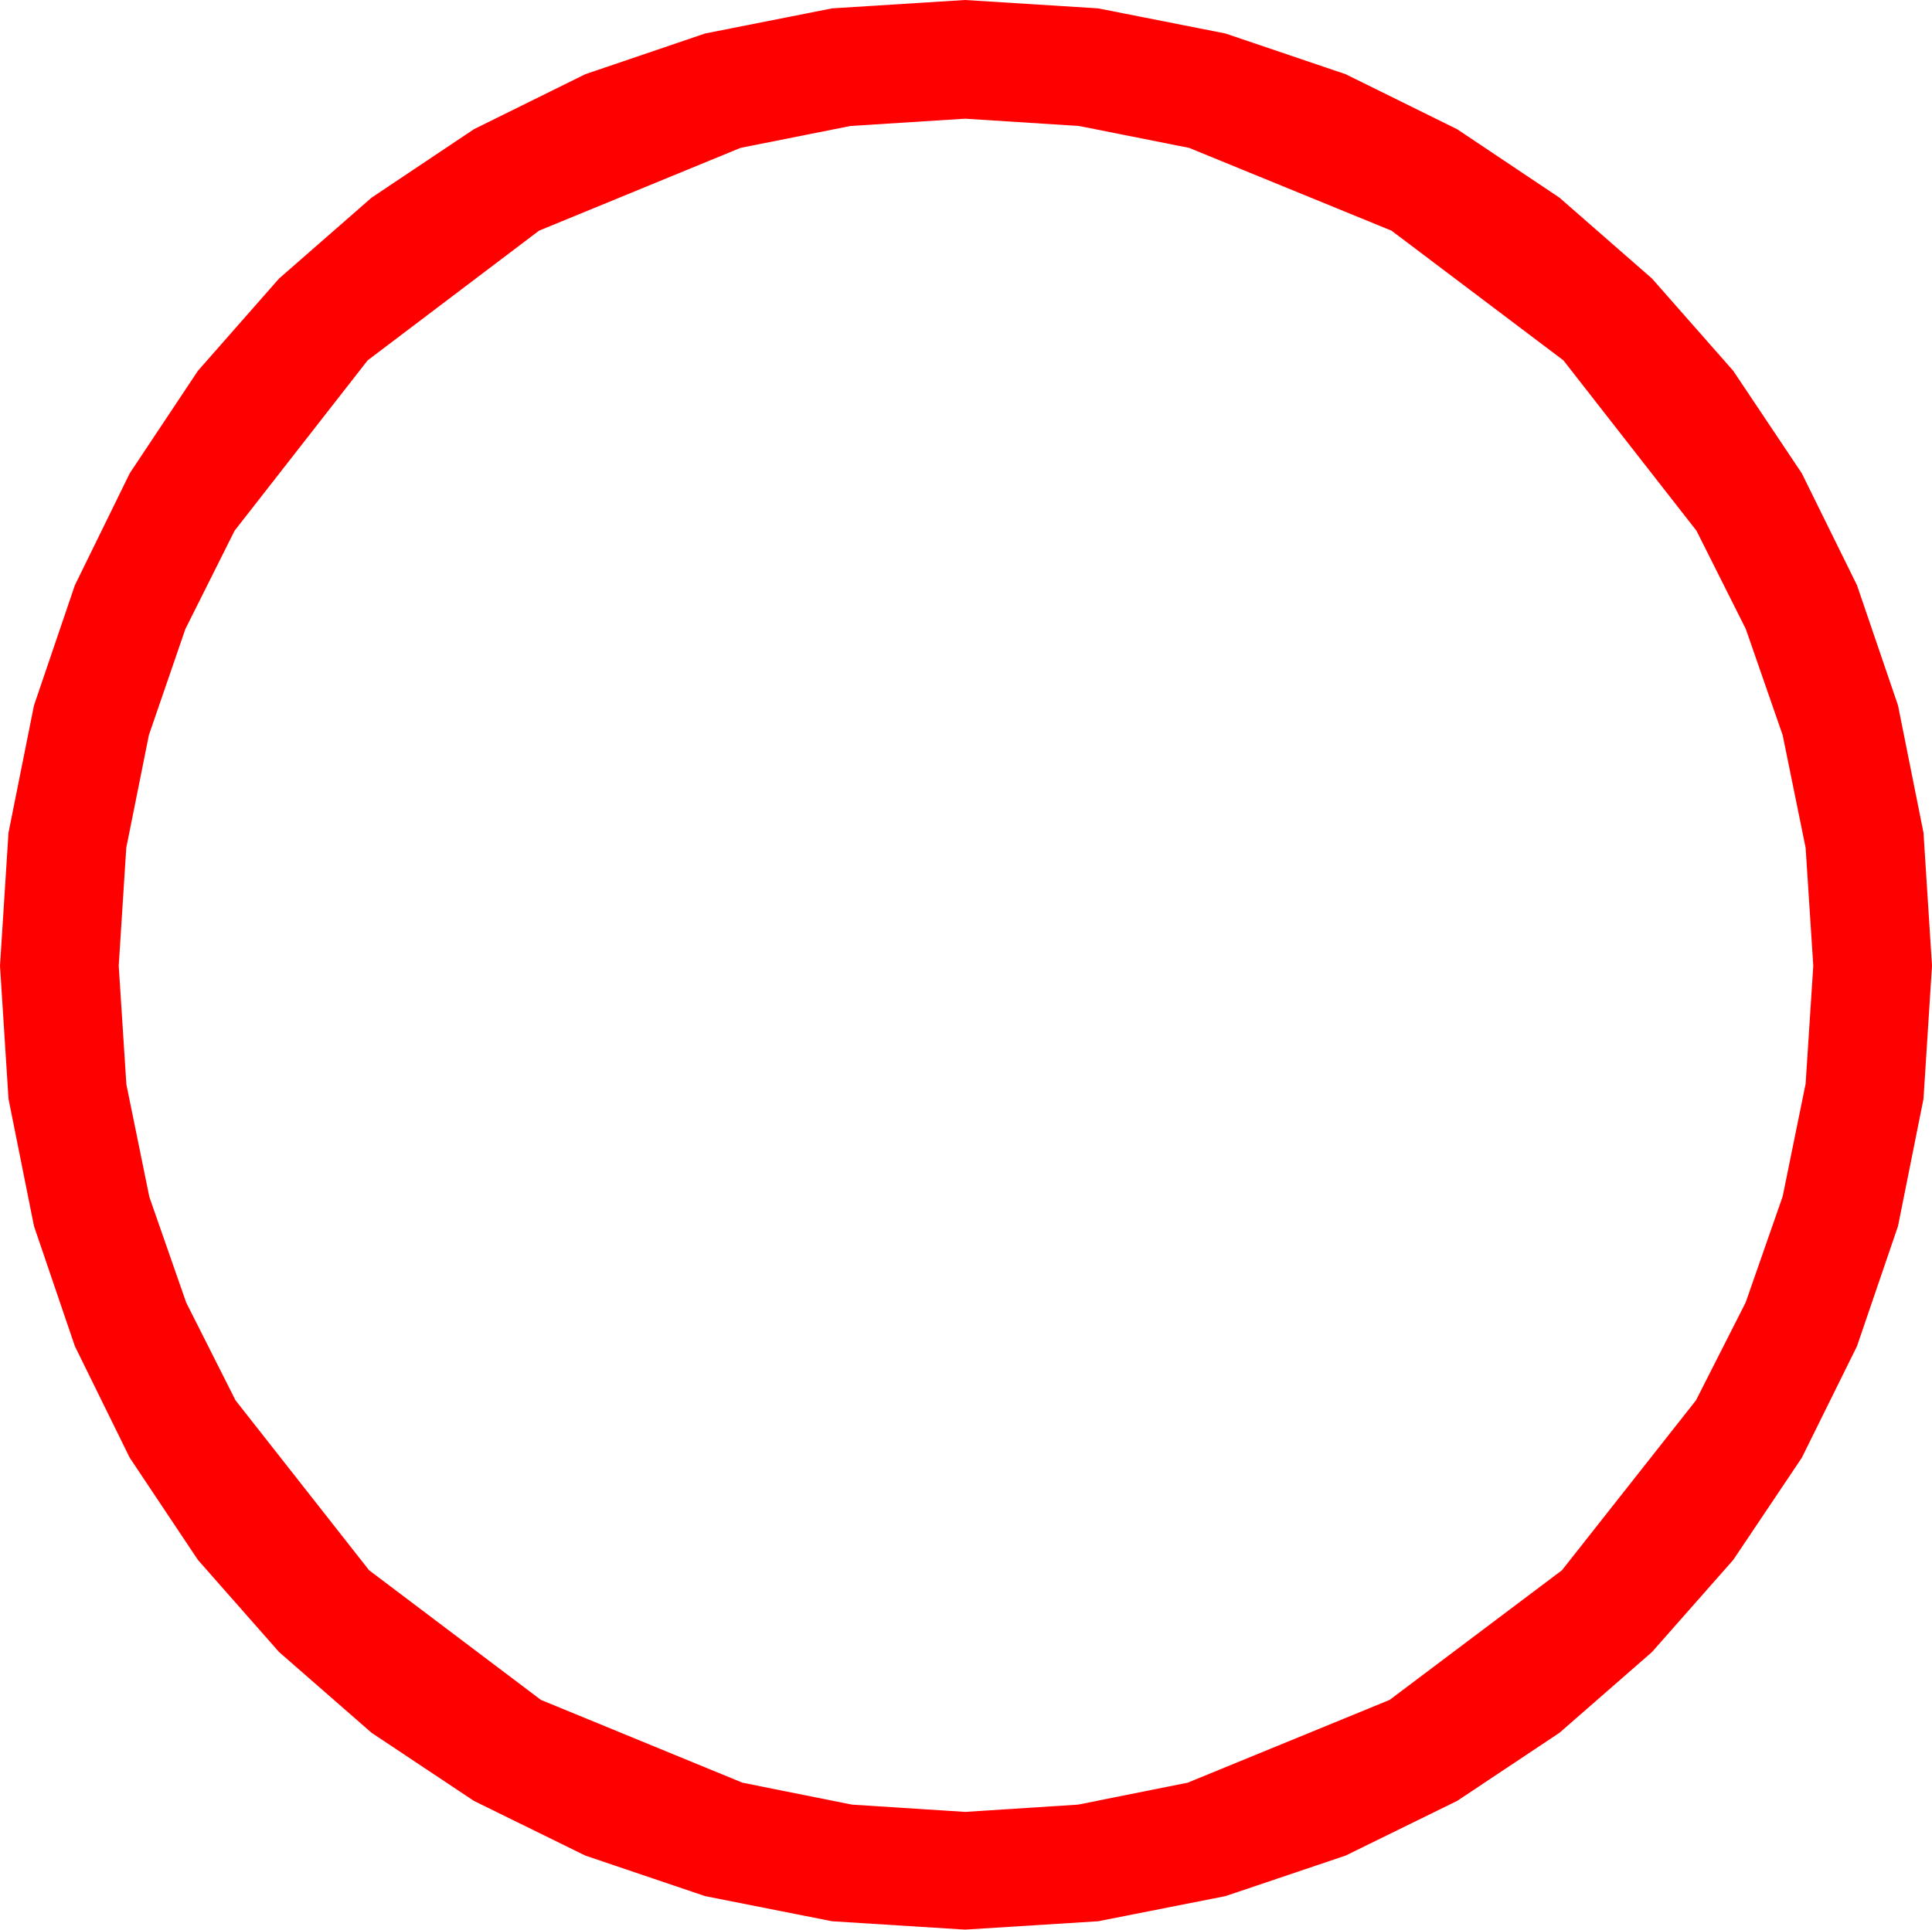 <?xml version="1.0" encoding="utf-8"?>
<!DOCTYPE svg PUBLIC "-//W3C//DTD SVG 1.1//EN" "http://www.w3.org/Graphics/SVG/1.1/DTD/svg11.dtd">
<svg width="59.121" height="59.062" xmlns="http://www.w3.org/2000/svg" xmlns:xlink="http://www.w3.org/1999/xlink" xmlns:xml="http://www.w3.org/XML/1998/namespace" version="1.1">
  <g>
    <g>
      <path style="fill:#FF0000;fill-opacity:1" d="M29.531,3.633L26.027,3.856 22.661,4.526 16.494,7.061 11.25,11.03 7.178,16.245 5.673,19.252 4.556,22.5 3.864,25.95 3.633,29.561 3.867,33.19 4.57,36.636 5.698,39.869 7.207,42.861 11.294,48.062 16.553,52.031 22.72,54.565 26.071,55.236 29.531,55.459 32.992,55.236 36.343,54.565 42.524,52.031 47.798,48.062 51.899,42.861 53.419,39.866 54.551,36.621 55.254,33.171 55.488,29.561 55.254,25.95 54.551,22.5 53.423,19.252 51.914,16.245 47.842,11.03 42.583,7.061 36.387,4.526 33.018,3.856 29.531,3.633z M29.531,0L33.604,0.256 37.5,1.025 41.177,2.271 44.59,3.955 47.721,6.05 50.552,8.525 53.038,11.349 55.137,14.487 56.825,17.911 58.081,21.592 58.861,25.488 59.121,29.561 58.861,33.633 58.081,37.529 56.825,41.206 55.137,44.619 53.038,47.747 50.552,50.566 47.721,53.038 44.59,55.122 41.177,56.796 37.5,58.037 33.604,58.806 29.531,59.062 25.463,58.806 21.577,58.037 17.911,56.796 14.502,55.122 11.371,53.038 8.54,50.566 6.057,47.747 3.97,44.619 2.292,41.206 1.04,37.529 0.26,33.633 0,29.561 0.26,25.488 1.04,21.592 2.292,17.911 3.97,14.487 6.057,11.349 8.54,8.525 11.371,6.05 14.502,3.955 17.911,2.271 21.577,1.025 25.463,0.256 29.531,0z" />
    </g>
  </g>
</svg>